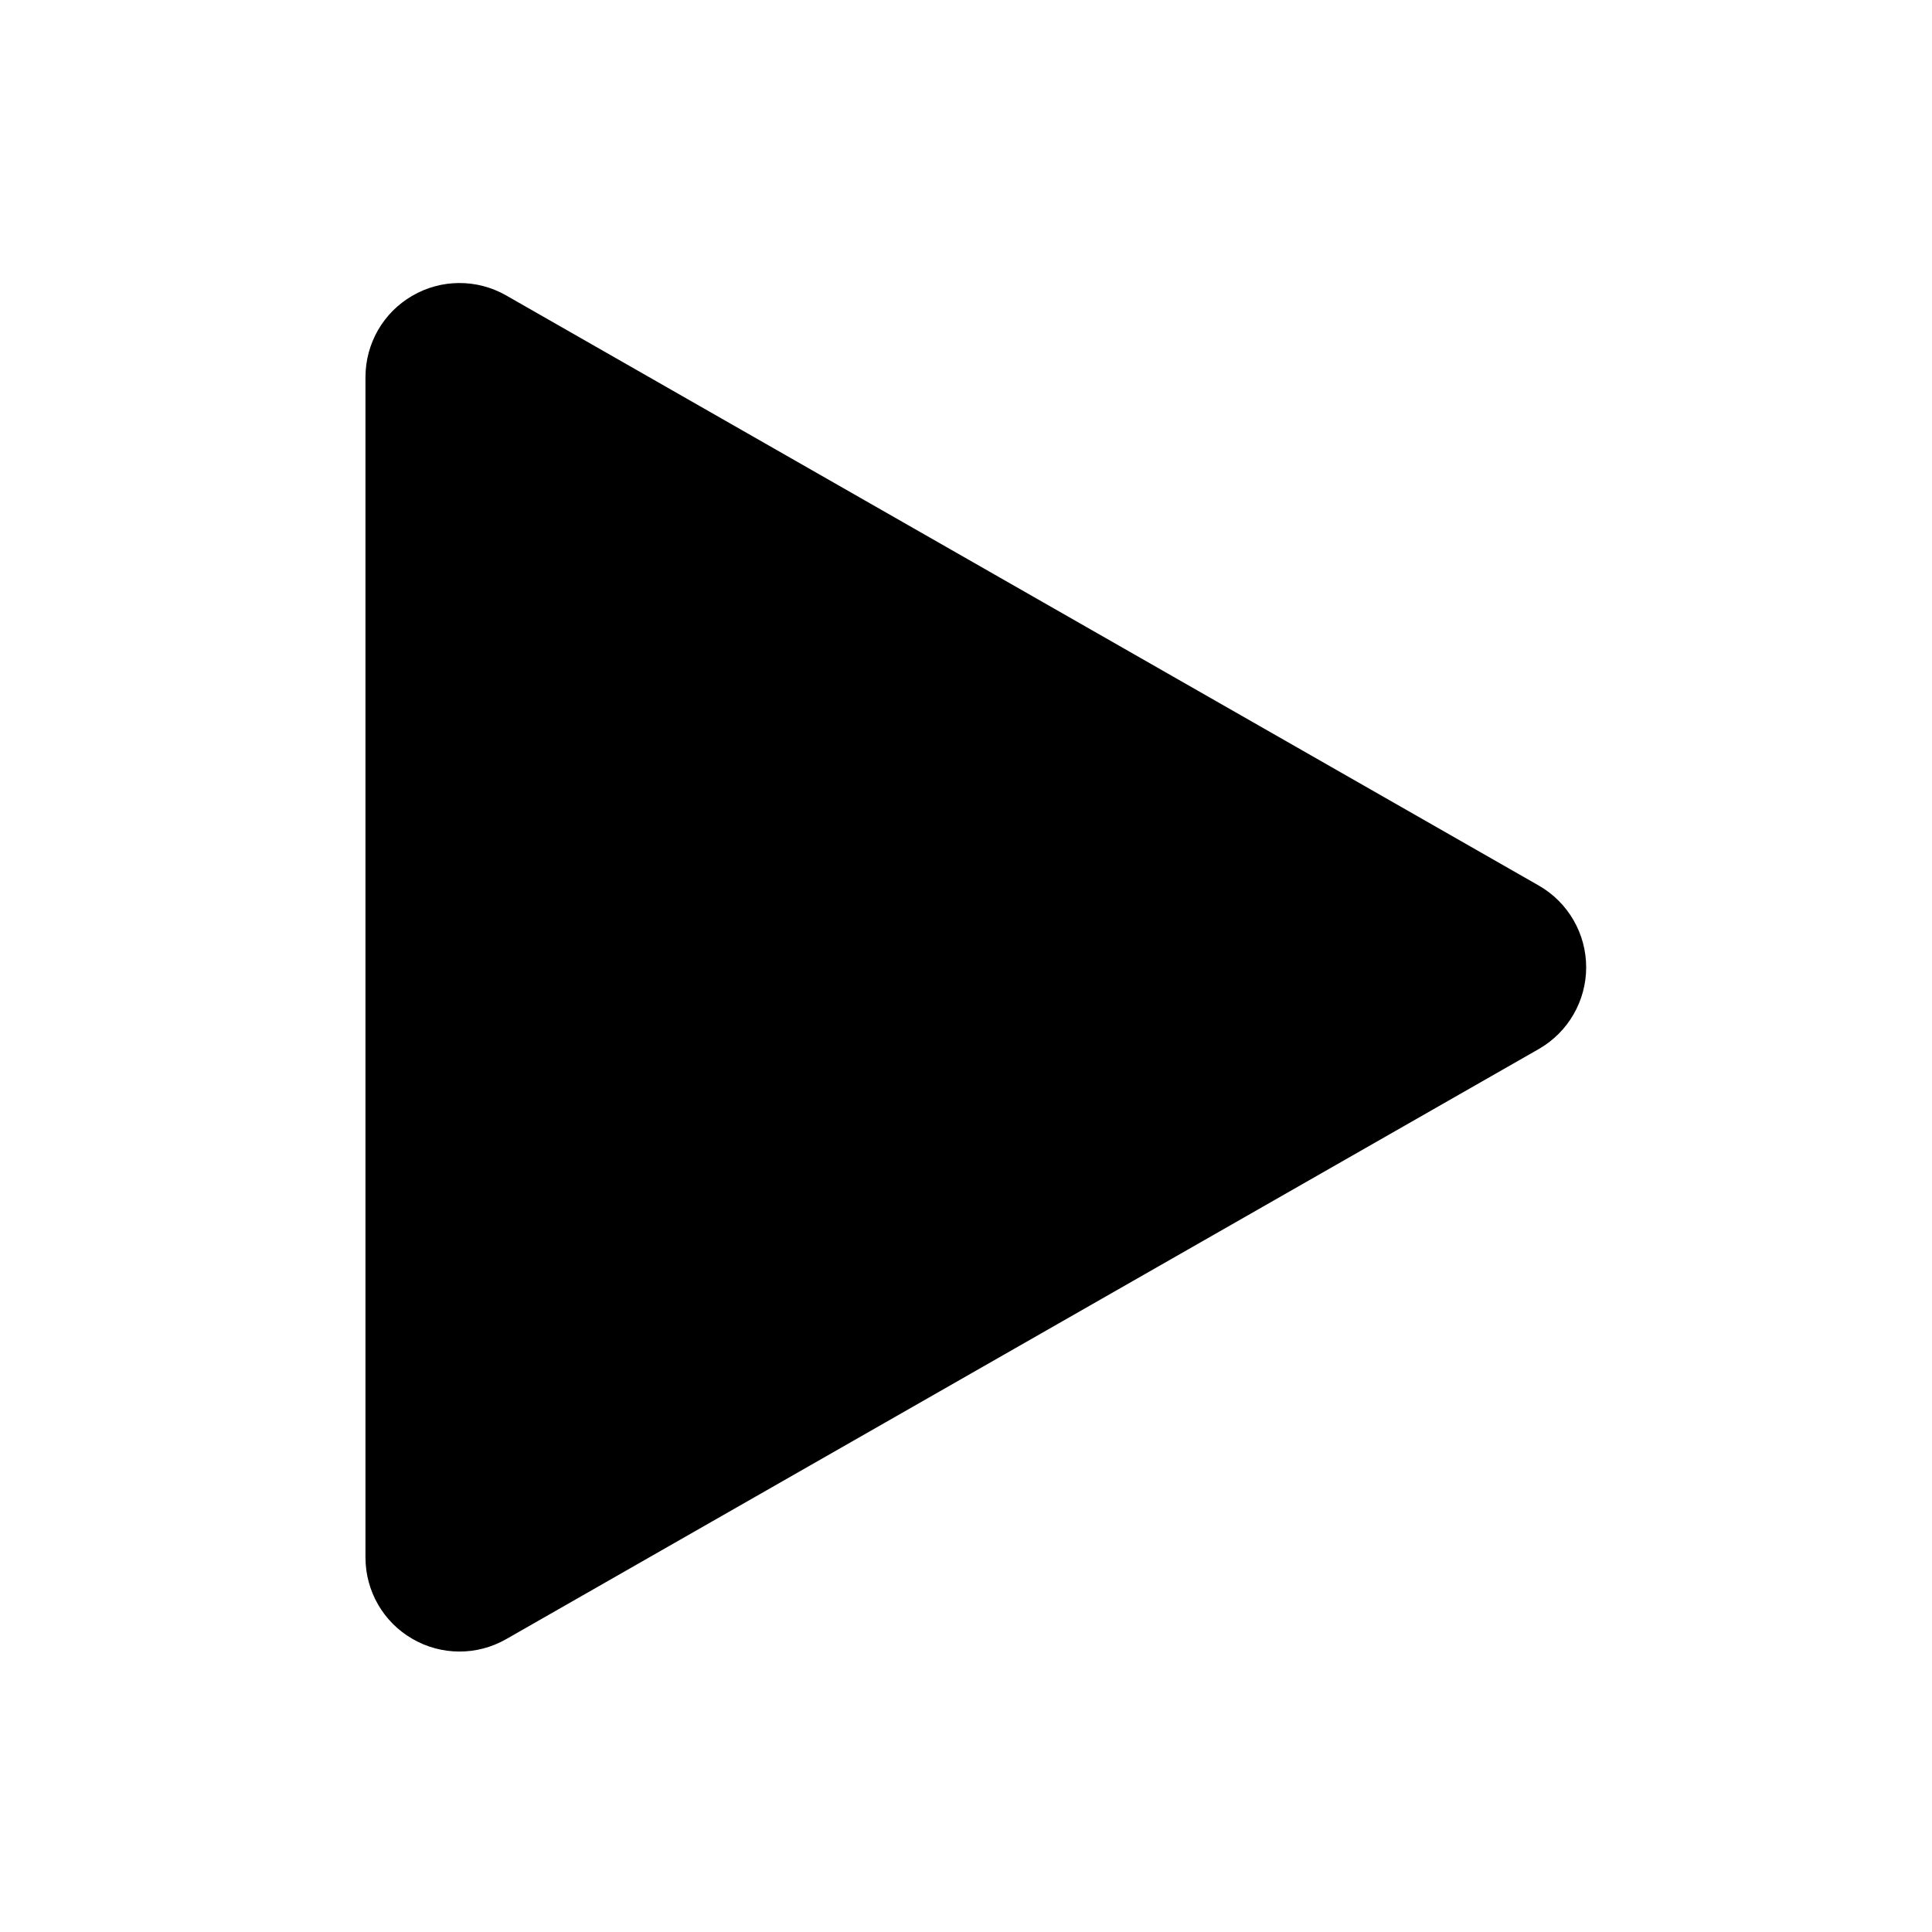 <!--character:4956-->
  <svg width="24" height="24" viewBox="0 0 24 24" >
<path d="M19.704 12.016C19.704 12.435 19.48 12.822 19.116 13.031L6.286 20.363C5.925 20.569 5.481 20.567 5.122 20.358C4.762 20.15 4.541 19.766 4.54 19.35V4.682C4.541 4.266 4.762 3.882 5.122 3.674C5.481 3.465 5.925 3.463 6.286 3.669L19.116 11.001C19.48 11.21 19.704 11.597 19.704 12.016Z" />
</svg>